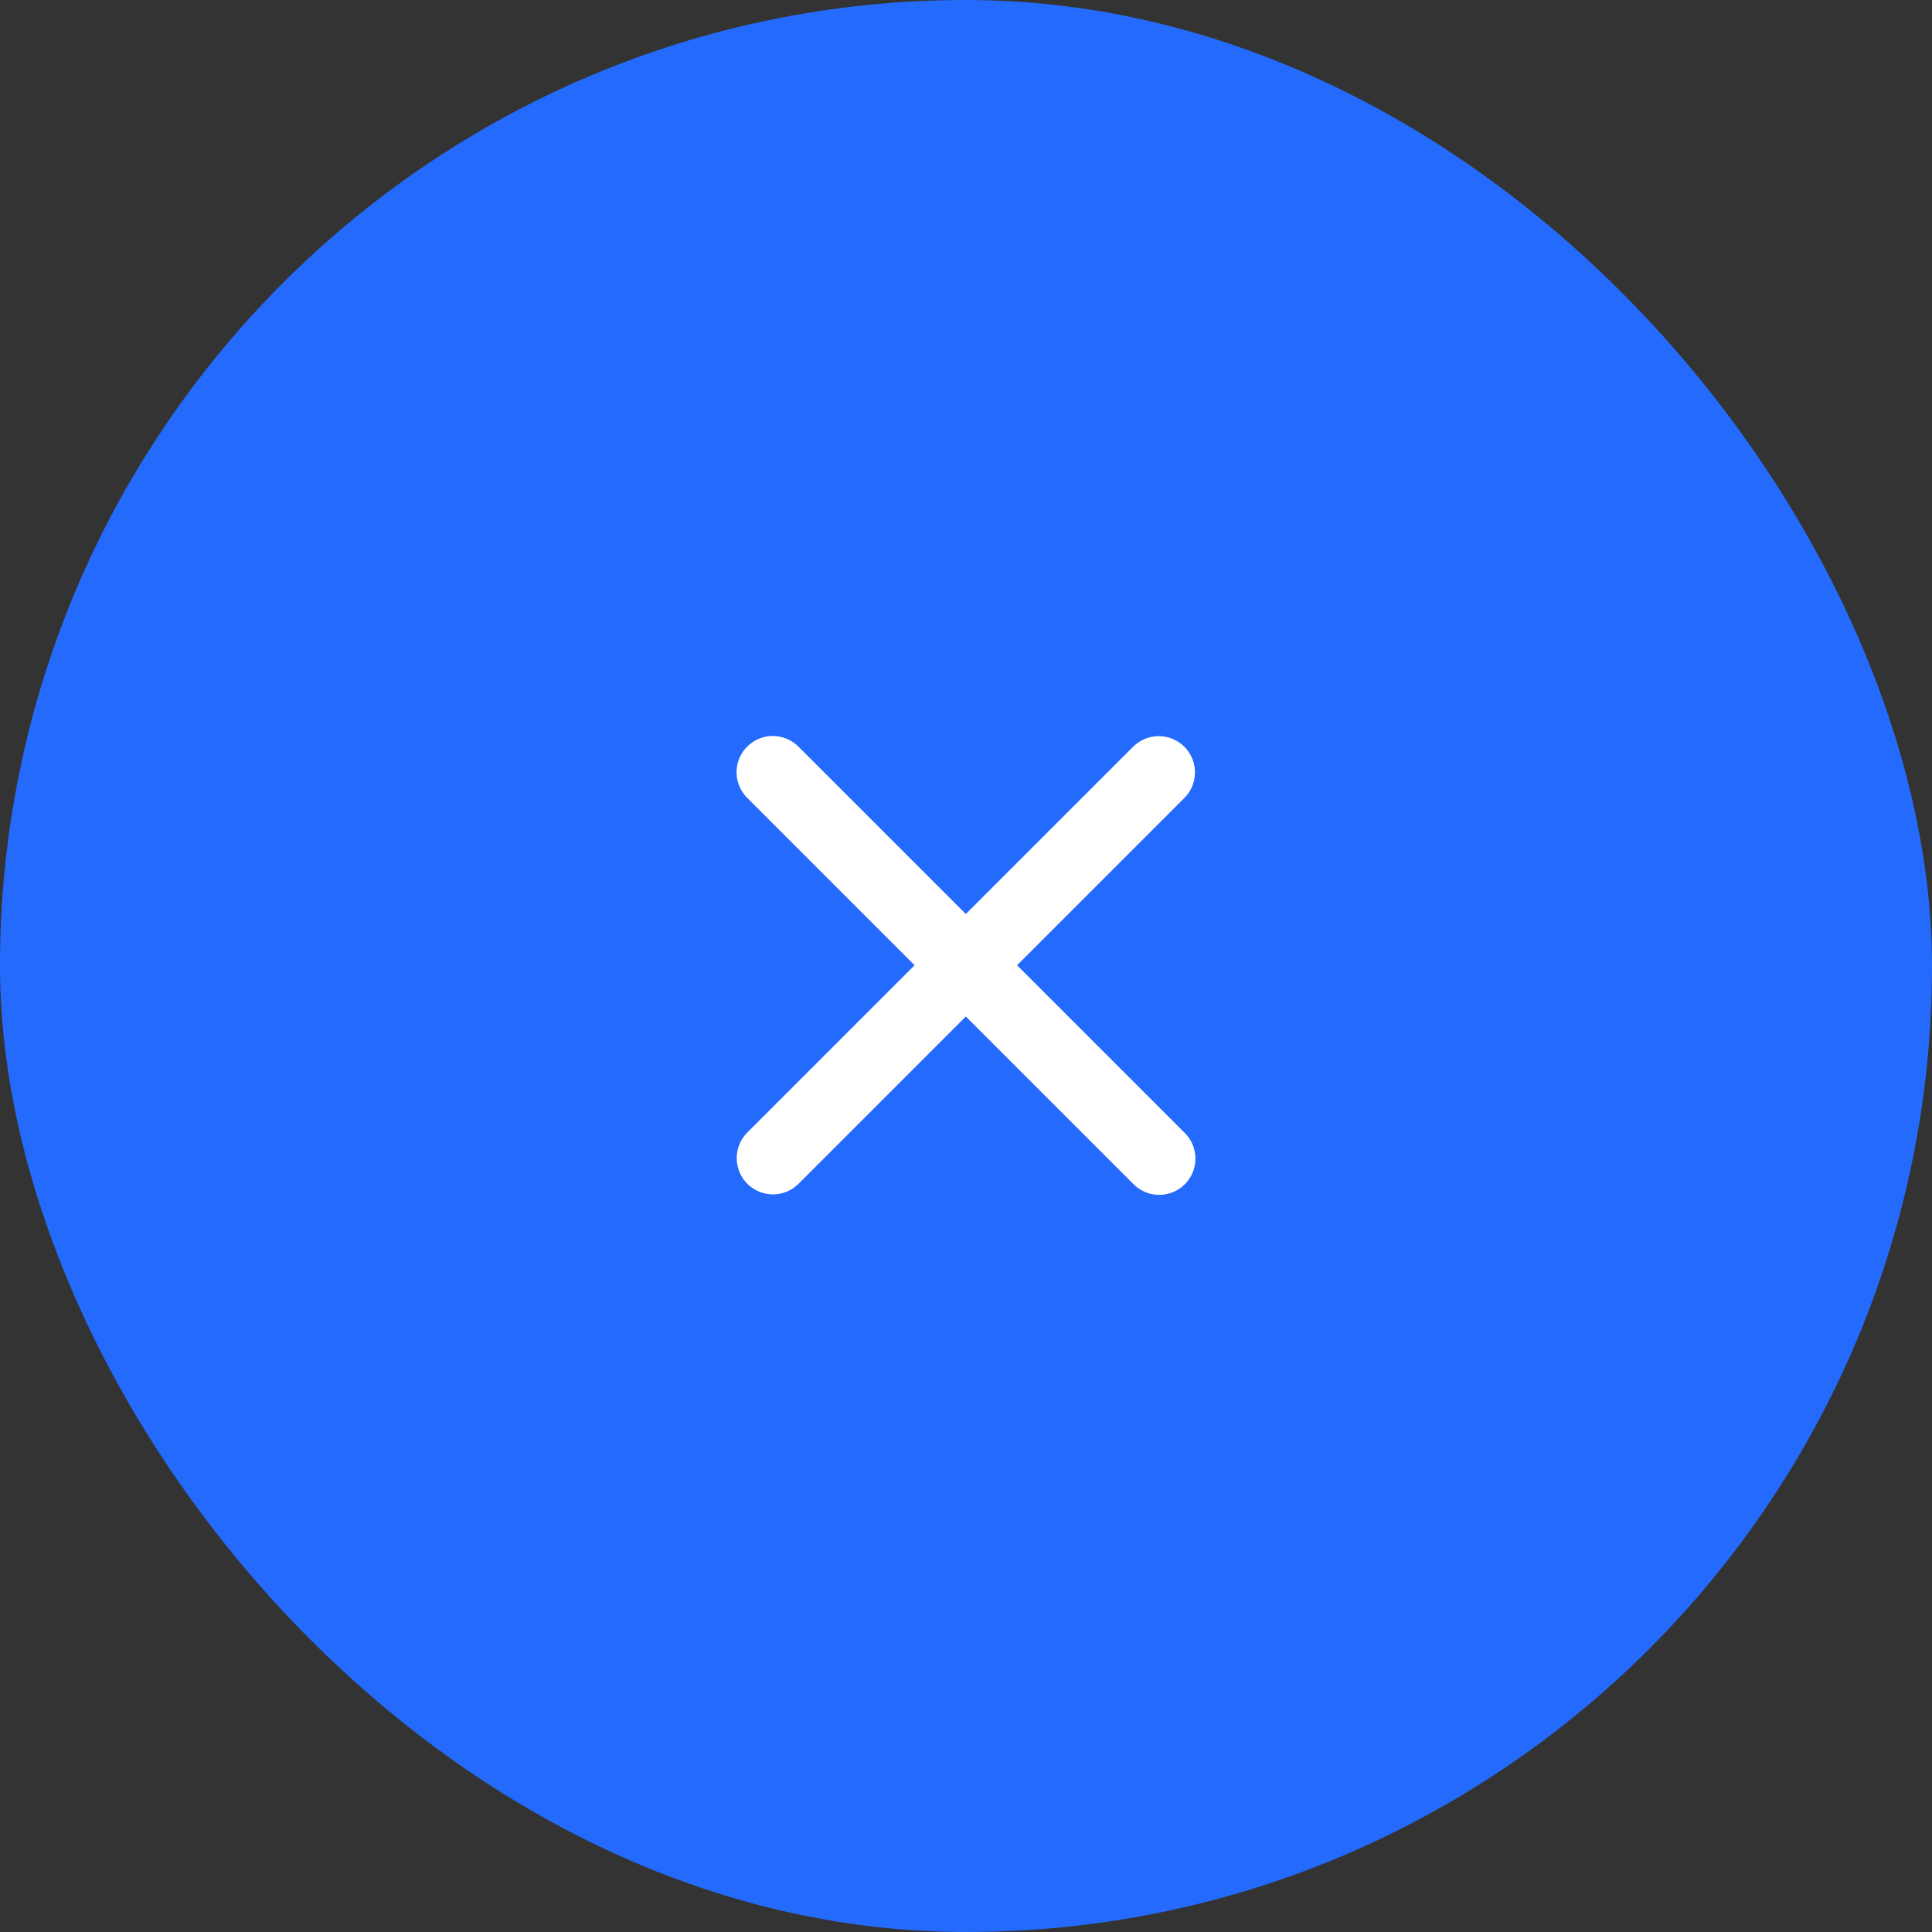 <svg width="40" height="40" viewBox="0 0 40 40" fill="none" xmlns="http://www.w3.org/2000/svg">
<rect x="0" y="0" width="40" height="40" fill="#333333" stroke="none"/>
<g clip-path="url(#clip0_640_26599)">
<rect width="40" height="40" rx="20" fill="#246BFD"/>
<path d="M23.99 15.991L16.003 23.978" stroke="white" stroke-width="1.5" stroke-linecap="round" stroke-linejoin="round"/>
<path d="M24 23.988L16 15.988" stroke="white" stroke-width="1.5" stroke-linecap="round" stroke-linejoin="round"/>
</g>
<defs>
<clipPath id="clip0_640_26599">
<rect width="40" height="40" rx="20" fill="white"/>
</clipPath>
</defs>
</svg>
